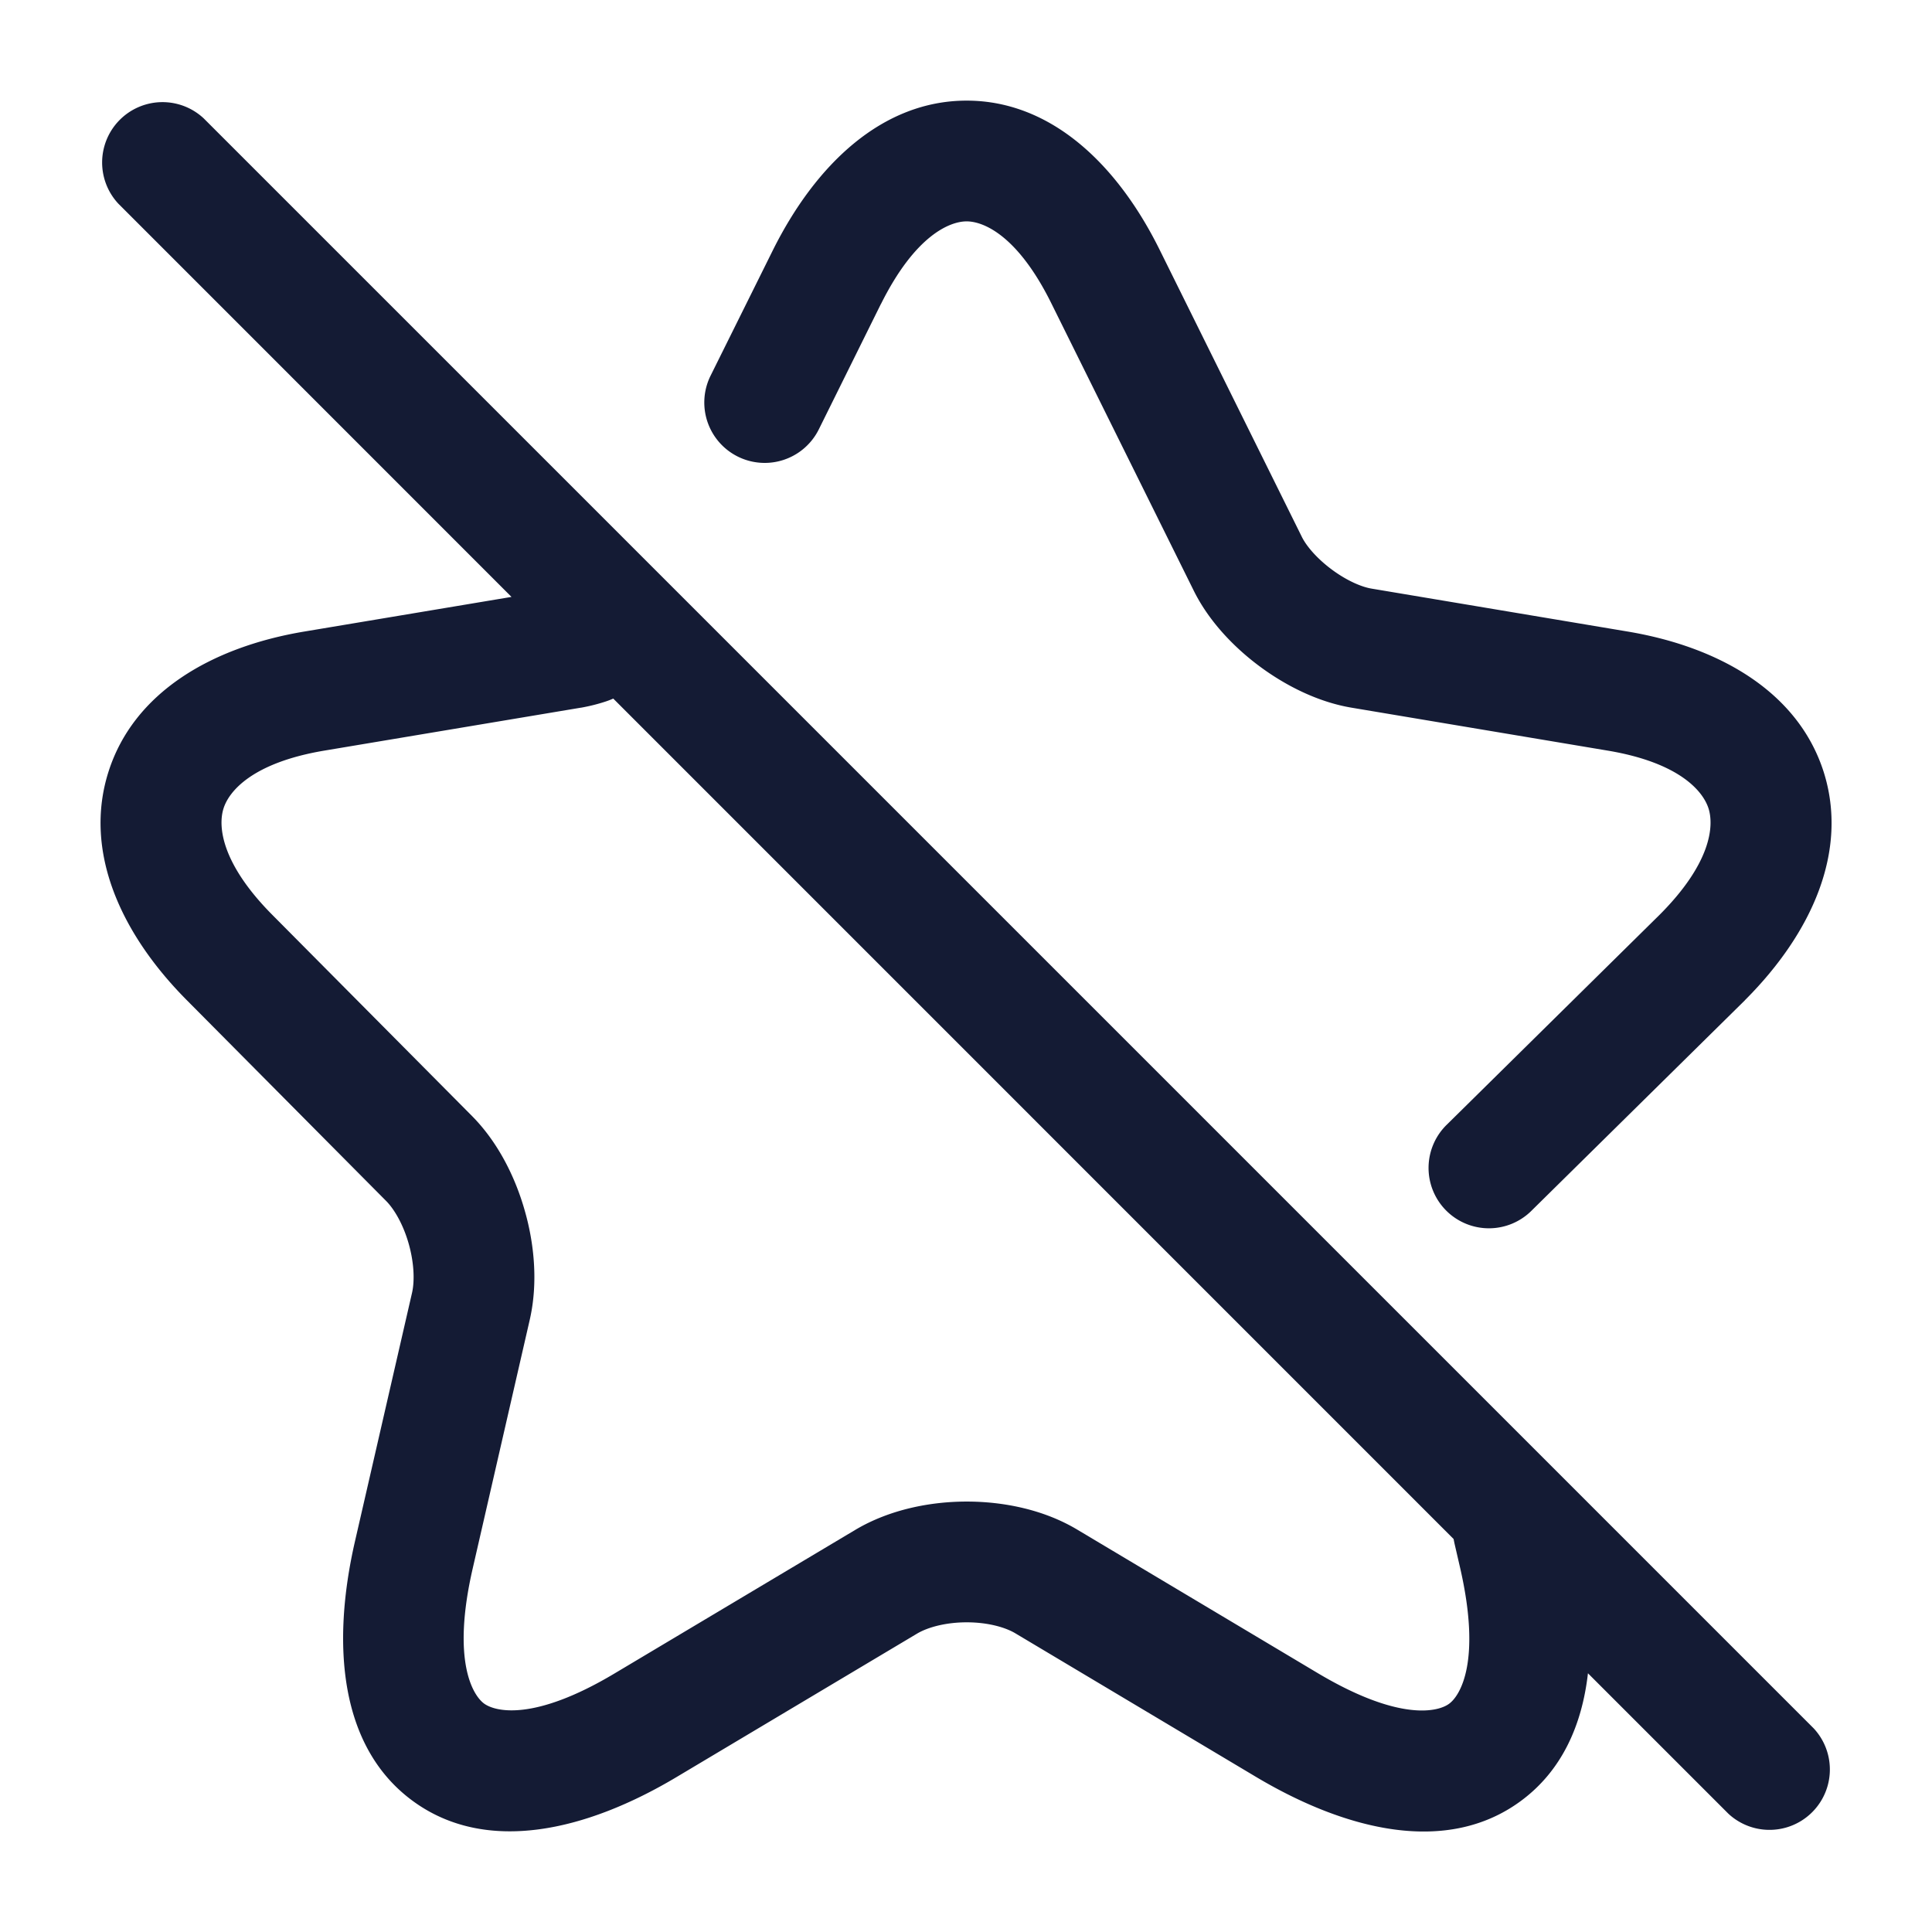 <svg xmlns="http://www.w3.org/2000/svg" width="24" height="24" fill="none"><path fill="#141B34" fill-rule="evenodd" d="m10.942 3.778-.77 1.555a.75.75 0 0 1-1.345-.666L9.6 3.11c.532-1.068 1.36-1.86 2.408-1.86 1.049 0 1.875.793 2.402 1.862l1.76 3.553c.053.11.18.265.37.407s.376.22.498.24l3.186.534c1.151.194 2.116.759 2.43 1.742.312.983-.146 2.004-.975 2.834l-.004.005-2.644 2.607a.75.75 0 1 1-1.053-1.068l2.641-2.605c.638-.64.674-1.1.605-1.318-.069-.216-.363-.569-1.249-.718l-3.186-.534c-.417-.07-.82-.274-1.145-.516-.324-.241-.636-.569-.822-.952l-1.758-3.547c-.422-.857-.85-1.026-1.056-1.026-.208 0-.639.172-1.065 1.028m-3.325 4.9a1 1 0 0 1-.087.034q-.15.05-.312.079h-.003l-3.191.534c-.888.15-1.18.502-1.248.717-.07.219-.032.68.605 1.322l2.482 2.5c.322.325.537.758.655 1.176.12.418.163.898.065 1.34l-.001.005-.71 3.095c-.266 1.154.002 1.58.14 1.682.135.099.614.229 1.625-.376l2.998-1.788c.416-.244.915-.345 1.373-.345s.957.1 1.372.348l2.99 1.784c1.02.607 1.498.478 1.63.38.136-.099.404-.522.138-1.685l-.072-.312-.01-.05zm12.108 12.108 1.744 1.744a.75.75 0 0 0 1.06-1.06l-20-20a.75.75 0 0 0-1.06 1.06l4.884 4.885-2.578.431c-1.153.194-2.117.759-2.429 1.743-.311.981.147 2.002.97 2.832l2.482 2.5c.098.1.209.286.278.529.068.24.074.46.043.603l-.71 3.092c-.295 1.285-.192 2.558.715 3.225.91.67 2.154.378 3.283-.297l2.988-1.782c.134-.078.355-.138.613-.138.26 0 .477.061.603.136l2.992 1.785c1.131.673 2.375.97 3.286.3.508-.373.762-.938.836-1.588" clip-rule="evenodd"/></svg>
